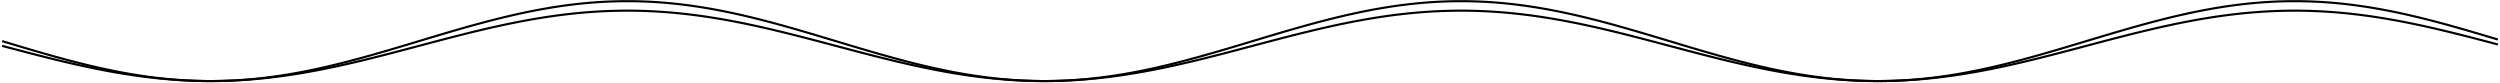 <svg width="1172" height="39" viewBox="0 0 1172 39" fill="none" xmlns="http://www.w3.org/2000/svg">
<rect width="1172" height="39" fill="#E5E5E5"/>
<g id="HEAD">
<rect width="1600" height="3450" transform="translate(-214 -1288)" fill="white"/>
<g id="&#208;&#161;&#208;&#191;&#208;&#184;&#209;&#128;&#208;&#176;&#208;&#187;&#209;&#140;">
<path id="Vector" d="M1 21.5L2.866 21.995L4.732 22.49L6.598 22.983L8.464 23.475L10.33 23.966L12.196 24.454L14.062 24.94L15.928 25.422L17.794 25.901L19.66 26.376L21.526 26.847L23.392 27.313L25.258 27.773L27.124 28.228L28.99 28.677L30.857 29.12L32.722 29.555L34.589 29.983L36.455 30.404L38.321 30.817L40.187 31.221L42.053 31.617L43.919 32.003L45.785 32.38L47.651 32.747L49.517 33.104L51.383 33.451L53.249 33.787L55.115 34.112L56.981 34.425L58.847 34.727L60.713 35.017L62.579 35.295L64.445 35.56L66.311 35.813L68.177 36.053L70.043 36.279L71.909 36.493L73.775 36.693L75.641 36.879L77.507 37.051L79.373 37.21L81.239 37.354L83.105 37.484L84.971 37.6L86.837 37.701L88.703 37.787L90.569 37.859L92.435 37.916L94.301 37.959L96.168 37.987L98.034 37.999L99.9 37.997L101.766 37.98L103.632 37.949L105.498 37.902L107.364 37.841L109.23 37.765L111.096 37.674L112.962 37.569L114.828 37.449L116.694 37.315L118.56 37.167L120.426 37.004L122.292 36.828L124.158 36.638L126.024 36.434L127.89 36.217L129.756 35.987L131.622 35.743L133.488 35.487L135.354 35.218L137.22 34.937L139.086 34.644L140.952 34.339L142.818 34.022L144.684 33.694L146.55 33.355L148.416 33.005L150.282 32.645L152.148 32.275L154.014 31.896L155.88 31.507L157.746 31.109L159.612 30.702L161.478 30.287L163.344 29.864L165.211 29.434L167.077 28.996L168.943 28.552L170.809 28.101L172.675 27.645L174.541 27.183L176.407 26.715L178.273 26.244L180.139 25.767L182.005 25.287L183.871 24.804L185.737 24.318L187.603 23.829L189.469 23.338L191.335 22.845L193.201 22.351L195.067 21.856L196.933 21.361L198.799 20.867L200.665 20.372L202.531 19.879L204.397 19.387L206.263 18.897L208.129 18.41L209.995 17.925L211.861 17.443L213.727 16.965L215.593 16.492L217.459 16.022L219.325 15.558L221.191 15.099L223.057 14.646L224.923 14.198L226.789 13.758L228.656 13.324L230.522 12.898L232.388 12.48L234.254 12.069L236.12 11.667L237.986 11.274L239.852 10.891L241.718 10.516L243.584 10.152L245.45 9.798L247.316 9.454L249.182 9.121L251.048 8.8L252.914 8.489L254.78 8.191L256.646 7.904L258.512 7.63L260.378 7.368L262.244 7.119L264.11 6.883L265.976 6.66L267.842 6.45L269.708 6.254L271.574 6.072L273.44 5.903L275.306 5.749L277.172 5.608L279.038 5.482L280.904 5.371L282.77 5.274L284.636 5.191L286.502 5.123L288.368 5.07L290.234 5.032L292.1 5.009L293.967 5L295.833 5.006L297.699 5.027L299.565 5.063L301.431 5.114L303.297 5.179L305.163 5.26L307.029 5.354L308.895 5.464L310.761 5.587L312.627 5.725L314.493 5.878L316.359 6.044L318.225 6.224L320.091 6.418L321.957 6.626L323.823 6.846L325.689 7.081L327.555 7.328L329.421 7.587L331.287 7.86L333.153 8.144L335.019 8.441L336.885 8.749L338.751 9.069L340.617 9.4L342.483 9.742L344.349 10.095L346.215 10.458L348.081 10.83L349.947 11.213L351.813 11.604L353.679 12.005L355.545 12.414L357.411 12.831L359.277 13.256L361.144 13.688L363.01 14.128L364.876 14.574L366.742 15.026L368.608 15.485L370.474 15.948L372.34 16.417L374.206 16.89L376.072 17.367L377.938 17.848L379.804 18.332L381.67 18.82L383.536 19.309L385.402 19.801L387.268 20.294L389.134 20.788L391 21.283L392.866 21.778L394.732 22.272L396.598 22.766L398.464 23.259L400.33 23.751L402.196 24.24L404.062 24.727L405.928 25.211L407.794 25.691L409.66 26.168L411.526 26.641L413.392 27.109L415.258 27.572L417.124 28.029L418.99 28.481L420.856 28.926L422.722 29.365L424.588 29.796L426.455 30.22L428.321 30.637L430.187 31.044L432.053 31.444L433.919 31.834L435.785 32.216L437.651 32.587L439.517 32.949L441.383 33.3L443.249 33.641L445.115 33.97L446.981 34.289L448.847 34.596L450.713 34.891L452.579 35.174L454.445 35.445L456.311 35.703L458.177 35.949L460.043 36.181L461.909 36.401L463.775 36.606L465.641 36.799L467.507 36.977L469.373 37.142L471.239 37.292L473.105 37.429L474.971 37.551L476.837 37.658L478.703 37.751L480.569 37.83L482.435 37.893L484.301 37.942L486.167 37.976L488.033 37.996L489.9 38L491.766 37.99L493.632 37.964L495.498 37.924L497.364 37.87L499.23 37.8L501.096 37.716L502.962 37.617L504.828 37.504L506.694 37.376L508.56 37.234L510.426 37.078L512.292 36.907L514.158 36.723L516.024 36.526L517.89 36.314L519.756 36.09L521.622 35.852L523.488 35.601L525.354 35.338L527.22 35.062L529.086 34.774L530.952 34.474L532.818 34.162L534.684 33.839L536.55 33.505L538.416 33.16L540.282 32.805L542.148 32.439L544.014 32.064L545.88 31.679L547.746 31.285L549.612 30.882L551.478 30.47L553.344 30.051L555.21 29.624L557.077 29.189L558.943 28.748L560.809 28.3L562.675 27.846L564.541 27.386L566.407 26.921L568.273 26.451L570.139 25.977L572.005 25.499L573.871 25.017L575.737 24.532L577.603 24.044L579.469 23.554L581.335 23.062L583.201 22.568L585.067 22.074L586.933 21.579L588.799 21.084L590.665 20.589L592.531 20.096L594.397 19.603L596.263 19.112L598.129 18.624L599.995 18.138L601.861 17.655L603.727 17.175L605.593 16.699L607.459 16.228L609.325 15.761L611.191 15.3L613.057 14.844L614.923 14.394L616.789 13.951L618.656 13.514L620.522 13.085L622.388 12.663L624.254 12.249L626.12 11.843L627.986 11.446L629.852 11.058L631.718 10.68L633.584 10.311L635.45 9.952L637.316 9.604L639.182 9.266L641.048 8.94L642.914 8.624L644.78 8.321L646.646 8.029L648.512 7.749L650.378 7.482L652.244 7.227L654.11 6.985L655.976 6.756L657.842 6.541L659.708 6.339L661.574 6.15L663.44 5.975L665.306 5.815L667.172 5.668L669.038 5.536L670.904 5.418L672.77 5.315L674.636 5.226L676.502 5.151L678.368 5.092L680.234 5.047L682.1 5.017L683.966 5.002L685.833 5.002L687.699 5.016L689.565 5.046L691.431 5.09L693.297 5.149L695.163 5.223L697.029 5.311L698.895 5.414L700.761 5.531L702.627 5.663L704.493 5.809L706.359 5.969L708.225 6.143L710.091 6.331L711.957 6.533L713.823 6.748L715.689 6.976L717.555 7.217L719.421 7.472L721.287 7.739L723.153 8.018L725.019 8.309L726.885 8.612L728.751 8.927L730.617 9.253L732.483 9.591L734.349 9.939L736.215 10.297L738.081 10.665L739.947 11.043L741.813 11.431L743.679 11.828L745.545 12.233L747.411 12.647L749.278 13.068L751.144 13.498L753.01 13.934L754.876 14.377L756.742 14.827L758.608 15.282L760.474 15.744L762.34 16.21L764.206 16.681L766.072 17.157L767.938 17.636L769.804 18.119L771.67 18.605L773.536 19.094L775.402 19.584L777.268 20.077L779.134 20.57L781 21.065L782.866 21.56L784.732 22.055L786.598 22.549L788.464 23.043L790.33 23.535L792.196 24.025L794.062 24.513L795.928 24.998L797.794 25.48L799.66 25.959L801.526 26.433L803.392 26.904L805.258 27.369L807.124 27.829L808.99 28.283L810.856 28.731L812.722 29.173L814.588 29.607L816.455 30.035L818.321 30.454L820.187 30.866L822.053 31.269L823.919 31.664L825.785 32.049L827.651 32.425L829.517 32.791L831.383 33.147L833.249 33.492L835.115 33.827L836.981 34.15L838.847 34.462L840.713 34.763L842.579 35.051L844.445 35.328L846.311 35.591L848.177 35.843L850.043 36.081L851.909 36.306L853.775 36.518L855.641 36.716L857.507 36.901L859.373 37.071L861.239 37.228L863.105 37.371L864.971 37.499L866.837 37.613L868.703 37.712L870.569 37.797L872.435 37.867L874.301 37.922L876.167 37.963L878.033 37.989L879.9 38L881.766 37.996L883.632 37.977L885.498 37.944L887.364 37.895L889.23 37.832L891.096 37.755L892.962 37.662L894.828 37.555L896.694 37.434L898.56 37.298L900.426 37.148L902.292 36.984L904.158 36.806L906.024 36.614L907.89 36.409L909.756 36.19L911.622 35.958L913.488 35.713L915.354 35.455L917.22 35.185L919.086 34.902L920.952 34.607L922.818 34.301L924.684 33.983L926.55 33.653L928.416 33.313L930.282 32.962L932.148 32.601L934.014 32.23L935.88 31.849L937.746 31.459L939.612 31.06L941.478 30.652L943.344 30.236L945.211 29.812L947.077 29.381L948.943 28.943L950.809 28.498L952.675 28.046L954.541 27.589L956.407 27.126L958.273 26.659L960.139 26.186L962.005 25.709L963.871 25.229L965.737 24.745L967.603 24.259L969.469 23.769L971.335 23.278L973.201 22.785L975.067 22.291L976.933 21.797L978.799 21.302L980.665 20.807L982.531 20.313L984.397 19.819L986.263 19.328L988.129 18.838L989.995 18.351L991.861 17.866L993.727 17.385L995.593 16.908L997.459 16.435L999.325 15.966L1001.19 15.502L1003.06 15.044L1004.92 14.591L1006.79 14.145L1008.66 13.705L1010.52 13.272L1012.39 12.847L1014.25 12.43L1016.12 12.02L1017.99 11.619L1019.85 11.227L1021.72 10.845L1023.58 10.472L1025.45 10.108L1027.32 9.756L1029.18 9.413L1031.05 9.082L1032.91 8.761L1034.78 8.453L1036.65 8.156L1038.51 7.87L1040.38 7.598L1042.24 7.337L1044.11 7.09L1045.98 6.855L1047.84 6.634L1049.71 6.426L1051.57 6.231L1053.44 6.051L1055.31 5.884L1057.17 5.731L1059.04 5.592L1060.9 5.468L1062.77 5.358L1064.64 5.263L1066.5 5.182L1068.37 5.116L1070.23 5.065L1072.1 5.028L1073.97 5.007L1075.83 5L1077.7 5.008L1079.56 5.031L1081.43 5.069L1083.3 5.121L1085.16 5.188L1087.03 5.27L1088.89 5.367L1090.76 5.478L1092.63 5.603L1094.49 5.743L1096.36 5.897L1098.22 6.065L1100.09 6.247L1101.96 6.442L1103.82 6.652L1105.69 6.874L1107.55 7.11L1109.42 7.358L1111.29 7.62L1113.15 7.894L1115.02 8.18L1116.89 8.478L1118.75 8.787L1120.62 9.109L1122.48 9.441L1124.35 9.784L1126.22 10.138L1128.08 10.502L1129.95 10.876L1131.81 11.259L1133.68 11.652L1135.55 12.054L1137.41 12.464L1139.28 12.882L1141.14 13.308L1143.01 13.741L1144.88 14.181L1146.74 14.628L1148.61 15.081L1150.47 15.54L1152.34 16.005L1154.21 16.474L1156.07 16.947L1157.94 17.425L1159.8 17.907L1161.67 18.391L1163.54 18.879L1165.4 19.368L1167.27 19.86L1169.13 20.353L1171 20.848" stroke="black"/>
<path id="Vector_2" d="M1 19.274L2.866 19.836L4.732 20.397L6.598 20.957L8.464 21.516L10.33 22.073L12.196 22.627L14.062 23.178L15.928 23.725L17.794 24.269L19.66 24.808L21.526 25.342L23.392 25.871L25.258 26.394L27.124 26.91L28.99 27.419L30.857 27.922L32.722 28.416L34.589 28.902L36.455 29.379L38.321 29.848L40.187 30.307L42.053 30.756L43.919 31.194L45.785 31.622L47.651 32.039L49.517 32.444L51.383 32.837L53.249 33.218L55.115 33.587L56.981 33.943L58.847 34.285L60.713 34.614L62.579 34.93L64.445 35.231L66.311 35.518L68.177 35.79L70.043 36.047L71.909 36.289L73.775 36.516L75.641 36.728L77.507 36.923L79.373 37.103L81.239 37.267L83.105 37.414L84.971 37.546L86.837 37.66L88.703 37.759L90.569 37.84L92.435 37.905L94.301 37.953L96.168 37.985L98.034 37.999L99.9 37.997L101.766 37.978L103.632 37.942L105.498 37.889L107.364 37.819L109.23 37.733L111.096 37.63L112.962 37.511L114.828 37.375L116.694 37.223L118.56 37.054L120.426 36.87L122.292 36.67L124.158 36.454L126.024 36.223L127.89 35.977L129.756 35.715L131.622 35.439L133.488 35.148L135.354 34.843L137.22 34.524L139.086 34.191L140.952 33.844L142.818 33.485L144.684 33.113L146.55 32.728L148.416 32.331L150.282 31.923L152.148 31.503L154.014 31.072L155.88 30.631L157.746 30.179L159.612 29.717L161.478 29.247L163.344 28.767L165.211 28.278L167.077 27.782L168.943 27.277L170.809 26.766L172.675 26.248L174.541 25.723L176.407 25.193L178.273 24.657L180.139 24.117L182.005 23.572L183.871 23.024L185.737 22.472L187.603 21.917L189.469 21.36L191.335 20.8L193.201 20.24L195.067 19.678L196.933 19.117L198.799 18.555L200.665 17.994L202.531 17.434L204.397 16.876L206.263 16.32L208.129 15.767L209.995 15.217L211.861 14.67L213.727 14.128L215.593 13.59L217.459 13.057L219.325 12.53L221.191 12.009L223.057 11.495L224.923 10.987L226.789 10.487L228.656 9.995L230.522 9.512L232.388 9.037L234.254 8.571L236.12 8.115L237.986 7.669L239.852 7.233L241.718 6.808L243.584 6.395L245.45 5.993L247.316 5.603L249.182 5.225L251.048 4.86L252.914 4.508L254.78 4.169L256.646 3.844L258.512 3.533L260.378 3.235L262.244 2.953L264.11 2.685L265.976 2.432L267.842 2.194L269.708 1.971L271.574 1.764L273.44 1.573L275.306 1.397L277.172 1.238L279.038 1.095L280.904 0.969L282.77 0.858L284.636 0.765L286.502 0.688L288.368 0.628L290.234 0.584L292.1 0.558L293.967 0.548L295.833 0.555L297.699 0.579L299.565 0.62L301.431 0.677L303.297 0.751L305.163 0.842L307.029 0.95L308.895 1.074L310.761 1.214L312.627 1.371L314.493 1.544L316.359 1.733L318.225 1.937L320.091 2.157L321.957 2.393L323.823 2.643L325.689 2.909L327.555 3.189L329.421 3.484L331.287 3.793L333.153 4.116L335.019 4.453L336.885 4.803L338.751 5.166L340.617 5.542L342.483 5.93L344.349 6.33L346.215 6.742L348.081 7.165L349.947 7.599L351.813 8.043L353.679 8.498L355.545 8.962L357.411 9.435L359.277 9.918L361.144 10.408L363.01 10.907L364.876 11.414L366.742 11.927L368.608 12.447L370.474 12.973L372.34 13.505L374.206 14.042L376.072 14.583L377.938 15.129L379.804 15.679L381.67 16.232L383.536 16.787L385.402 17.345L387.268 17.905L389.134 18.466L391 19.027L392.866 19.589L394.732 20.15L396.598 20.711L398.464 21.27L400.33 21.828L402.196 22.383L404.062 22.936L405.928 23.485L407.794 24.031L409.66 24.572L411.526 25.108L413.392 25.639L415.258 26.165L417.124 26.684L418.99 27.196L420.856 27.702L422.722 28.2L424.588 28.689L426.455 29.171L428.321 29.643L430.187 30.106L432.053 30.559L433.919 31.003L435.785 31.435L437.651 31.857L439.517 32.267L441.383 32.666L443.249 33.053L445.115 33.427L446.981 33.788L448.847 34.136L450.713 34.471L452.579 34.793L454.445 35.1L456.311 35.393L458.177 35.672L460.043 35.936L461.909 36.185L463.775 36.419L465.641 36.637L467.507 36.839L469.373 37.026L471.239 37.197L473.105 37.352L474.971 37.49L476.837 37.612L478.703 37.718L480.569 37.807L482.435 37.879L484.301 37.934L486.167 37.973L488.033 37.995L489.9 38L491.766 37.988L493.632 37.96L495.498 37.914L497.364 37.852L499.23 37.773L501.096 37.677L502.962 37.565L504.828 37.437L506.694 37.291L508.56 37.13L510.426 36.953L512.292 36.76L514.158 36.551L516.024 36.327L517.89 36.087L519.756 35.832L521.622 35.562L523.488 35.278L525.354 34.979L527.22 34.666L529.086 34.339L530.952 33.998L532.818 33.645L534.684 33.278L536.55 32.899L538.416 32.507L540.282 32.104L542.148 31.689L544.014 31.263L545.88 30.826L547.746 30.379L549.612 29.922L551.478 29.455L553.344 28.979L555.21 28.494L557.077 28.001L558.943 27.5L560.809 26.991L562.675 26.476L564.541 25.954L566.407 25.427L568.273 24.893L570.139 24.355L572.005 23.812L573.871 23.265L575.737 22.715L577.603 22.161L579.469 21.605L581.335 21.046L583.201 20.486L585.067 19.925L586.933 19.364L588.799 18.802L590.665 18.241L592.531 17.68L594.397 17.121L596.263 16.564L598.129 16.01L599.995 15.458L601.861 14.91L603.727 14.366L605.593 13.826L607.459 13.291L609.325 12.761L611.191 12.237L613.057 11.72L614.923 11.21L616.789 10.706L618.656 10.211L620.522 9.723L622.388 9.244L624.254 8.774L626.12 8.314L627.986 7.864L629.852 7.423L631.718 6.994L633.584 6.575L635.45 6.168L637.316 5.773L639.182 5.39L641.048 5.019L642.914 4.661L644.78 4.316L646.646 3.985L648.512 3.668L650.378 3.364L652.244 3.075L654.11 2.801L655.976 2.541L657.842 2.296L659.708 2.067L661.574 1.853L663.44 1.655L665.306 1.473L667.172 1.306L669.038 1.156L670.904 1.022L672.77 0.905L674.636 0.804L676.502 0.72L678.368 0.652L680.234 0.601L682.1 0.567L683.966 0.55L685.833 0.55L687.699 0.566L689.565 0.6L691.431 0.65L693.297 0.717L695.163 0.8L697.029 0.901L698.895 1.017L700.761 1.151L702.627 1.3L704.493 1.466L706.359 1.648L708.225 1.845L710.091 2.059L711.957 2.287L713.823 2.531L715.689 2.79L717.555 3.064L719.421 3.353L721.287 3.656L723.153 3.973L725.019 4.303L726.885 4.648L728.751 5.005L730.617 5.375L732.483 5.758L734.349 6.153L736.215 6.559L738.081 6.977L739.947 7.407L741.813 7.846L743.679 8.297L745.545 8.757L747.411 9.226L749.278 9.705L751.144 10.192L753.01 10.687L754.876 11.19L756.742 11.7L758.608 12.217L760.474 12.741L762.34 13.27L764.206 13.805L766.072 14.345L767.938 14.889L769.804 15.437L771.67 15.988L773.536 16.543L775.402 17.1L777.268 17.659L779.134 18.219L781 18.78L782.866 19.342L784.732 19.904L786.598 20.465L788.464 21.025L790.33 21.583L792.196 22.14L794.062 22.694L795.928 23.244L797.794 23.791L799.66 24.334L801.526 24.873L803.392 25.407L805.258 25.934L807.124 26.456L808.99 26.972L810.856 27.48L812.722 27.982L814.588 28.475L816.455 28.96L818.321 29.436L820.187 29.904L822.053 30.361L823.919 30.809L825.785 31.246L827.651 31.673L829.517 32.088L831.383 32.492L833.249 32.884L835.115 33.264L836.981 33.631L838.847 33.985L840.713 34.326L842.579 34.653L844.445 34.967L846.311 35.266L848.177 35.551L850.043 35.822L851.909 36.077L853.775 36.318L855.641 36.543L857.507 36.752L859.373 36.946L861.239 37.124L863.105 37.286L864.971 37.431L866.837 37.56L868.703 37.673L870.569 37.77L872.435 37.849L874.301 37.912L876.167 37.958L878.033 37.987L879.9 38L881.766 37.995L883.632 37.974L885.498 37.936L887.364 37.881L889.23 37.81L891.096 37.721L892.962 37.617L894.828 37.495L896.694 37.357L898.56 37.203L900.426 37.033L902.292 36.847L904.158 36.645L906.024 36.427L907.89 36.194L909.756 35.946L911.622 35.682L913.488 35.404L915.354 35.112L917.22 34.805L919.086 34.484L920.952 34.15L922.818 33.802L924.684 33.441L926.55 33.067L928.416 32.681L930.282 32.283L932.148 31.873L934.014 31.452L935.88 31.019L937.746 30.577L939.612 30.124L941.478 29.661L943.344 29.189L945.211 28.708L947.077 28.218L948.943 27.721L950.809 27.216L952.675 26.704L954.541 26.185L956.407 25.659L958.273 25.128L960.139 24.592L962.005 24.051L963.871 23.506L965.737 22.957L967.603 22.405L969.469 21.849L971.335 21.292L973.201 20.733L975.067 20.172L976.933 19.61L978.799 19.049L980.665 18.487L982.531 17.926L984.397 17.367L986.263 16.809L988.129 16.253L989.995 15.7L991.861 15.15L993.727 14.604L995.593 14.062L997.459 13.525L999.325 12.993L1001.19 12.467L1003.06 11.947L1004.92 11.433L1006.79 10.926L1008.66 10.427L1010.52 9.936L1012.39 9.454L1014.25 8.98L1016.12 8.515L1017.99 8.06L1019.85 7.615L1021.72 7.181L1023.58 6.758L1025.45 6.346L1027.32 5.945L1029.18 5.556L1031.05 5.18L1032.91 4.817L1034.78 4.466L1036.65 4.129L1038.51 3.806L1040.38 3.496L1042.24 3.2L1044.11 2.92L1045.98 2.653L1047.84 2.402L1049.71 2.166L1051.57 1.945L1053.44 1.74L1055.31 1.551L1057.17 1.377L1059.04 1.22L1060.9 1.079L1062.77 0.954L1064.64 0.846L1066.5 0.755L1068.37 0.68L1070.23 0.622L1072.1 0.58L1073.97 0.556L1075.83 0.548L1077.7 0.557L1079.56 0.583L1081.43 0.626L1083.3 0.685L1085.16 0.762L1087.03 0.855L1088.89 0.964L1090.76 1.09L1092.63 1.232L1094.49 1.391L1096.36 1.566L1098.22 1.756L1100.09 1.963L1101.96 2.185L1103.82 2.422L1105.69 2.675L1107.55 2.942L1109.42 3.224L1111.29 3.521L1113.15 3.832L1115.02 4.156L1116.89 4.495L1118.75 4.846L1120.62 5.211L1122.48 5.588L1124.35 5.978L1126.22 6.379L1128.08 6.792L1129.95 7.217L1131.81 7.652L1133.68 8.098L1135.55 8.553L1137.41 9.019L1139.28 9.493L1141.14 9.977L1143.01 10.468L1144.88 10.968L1146.74 11.475L1148.61 11.989L1150.47 12.51L1152.34 13.037L1154.21 13.569L1156.07 14.107L1157.94 14.649L1159.8 15.196L1161.67 15.746L1163.54 16.299L1165.4 16.855L1167.27 17.413L1169.13 17.973L1171 18.534" stroke="black"/>
</g>
</g>
</svg>
